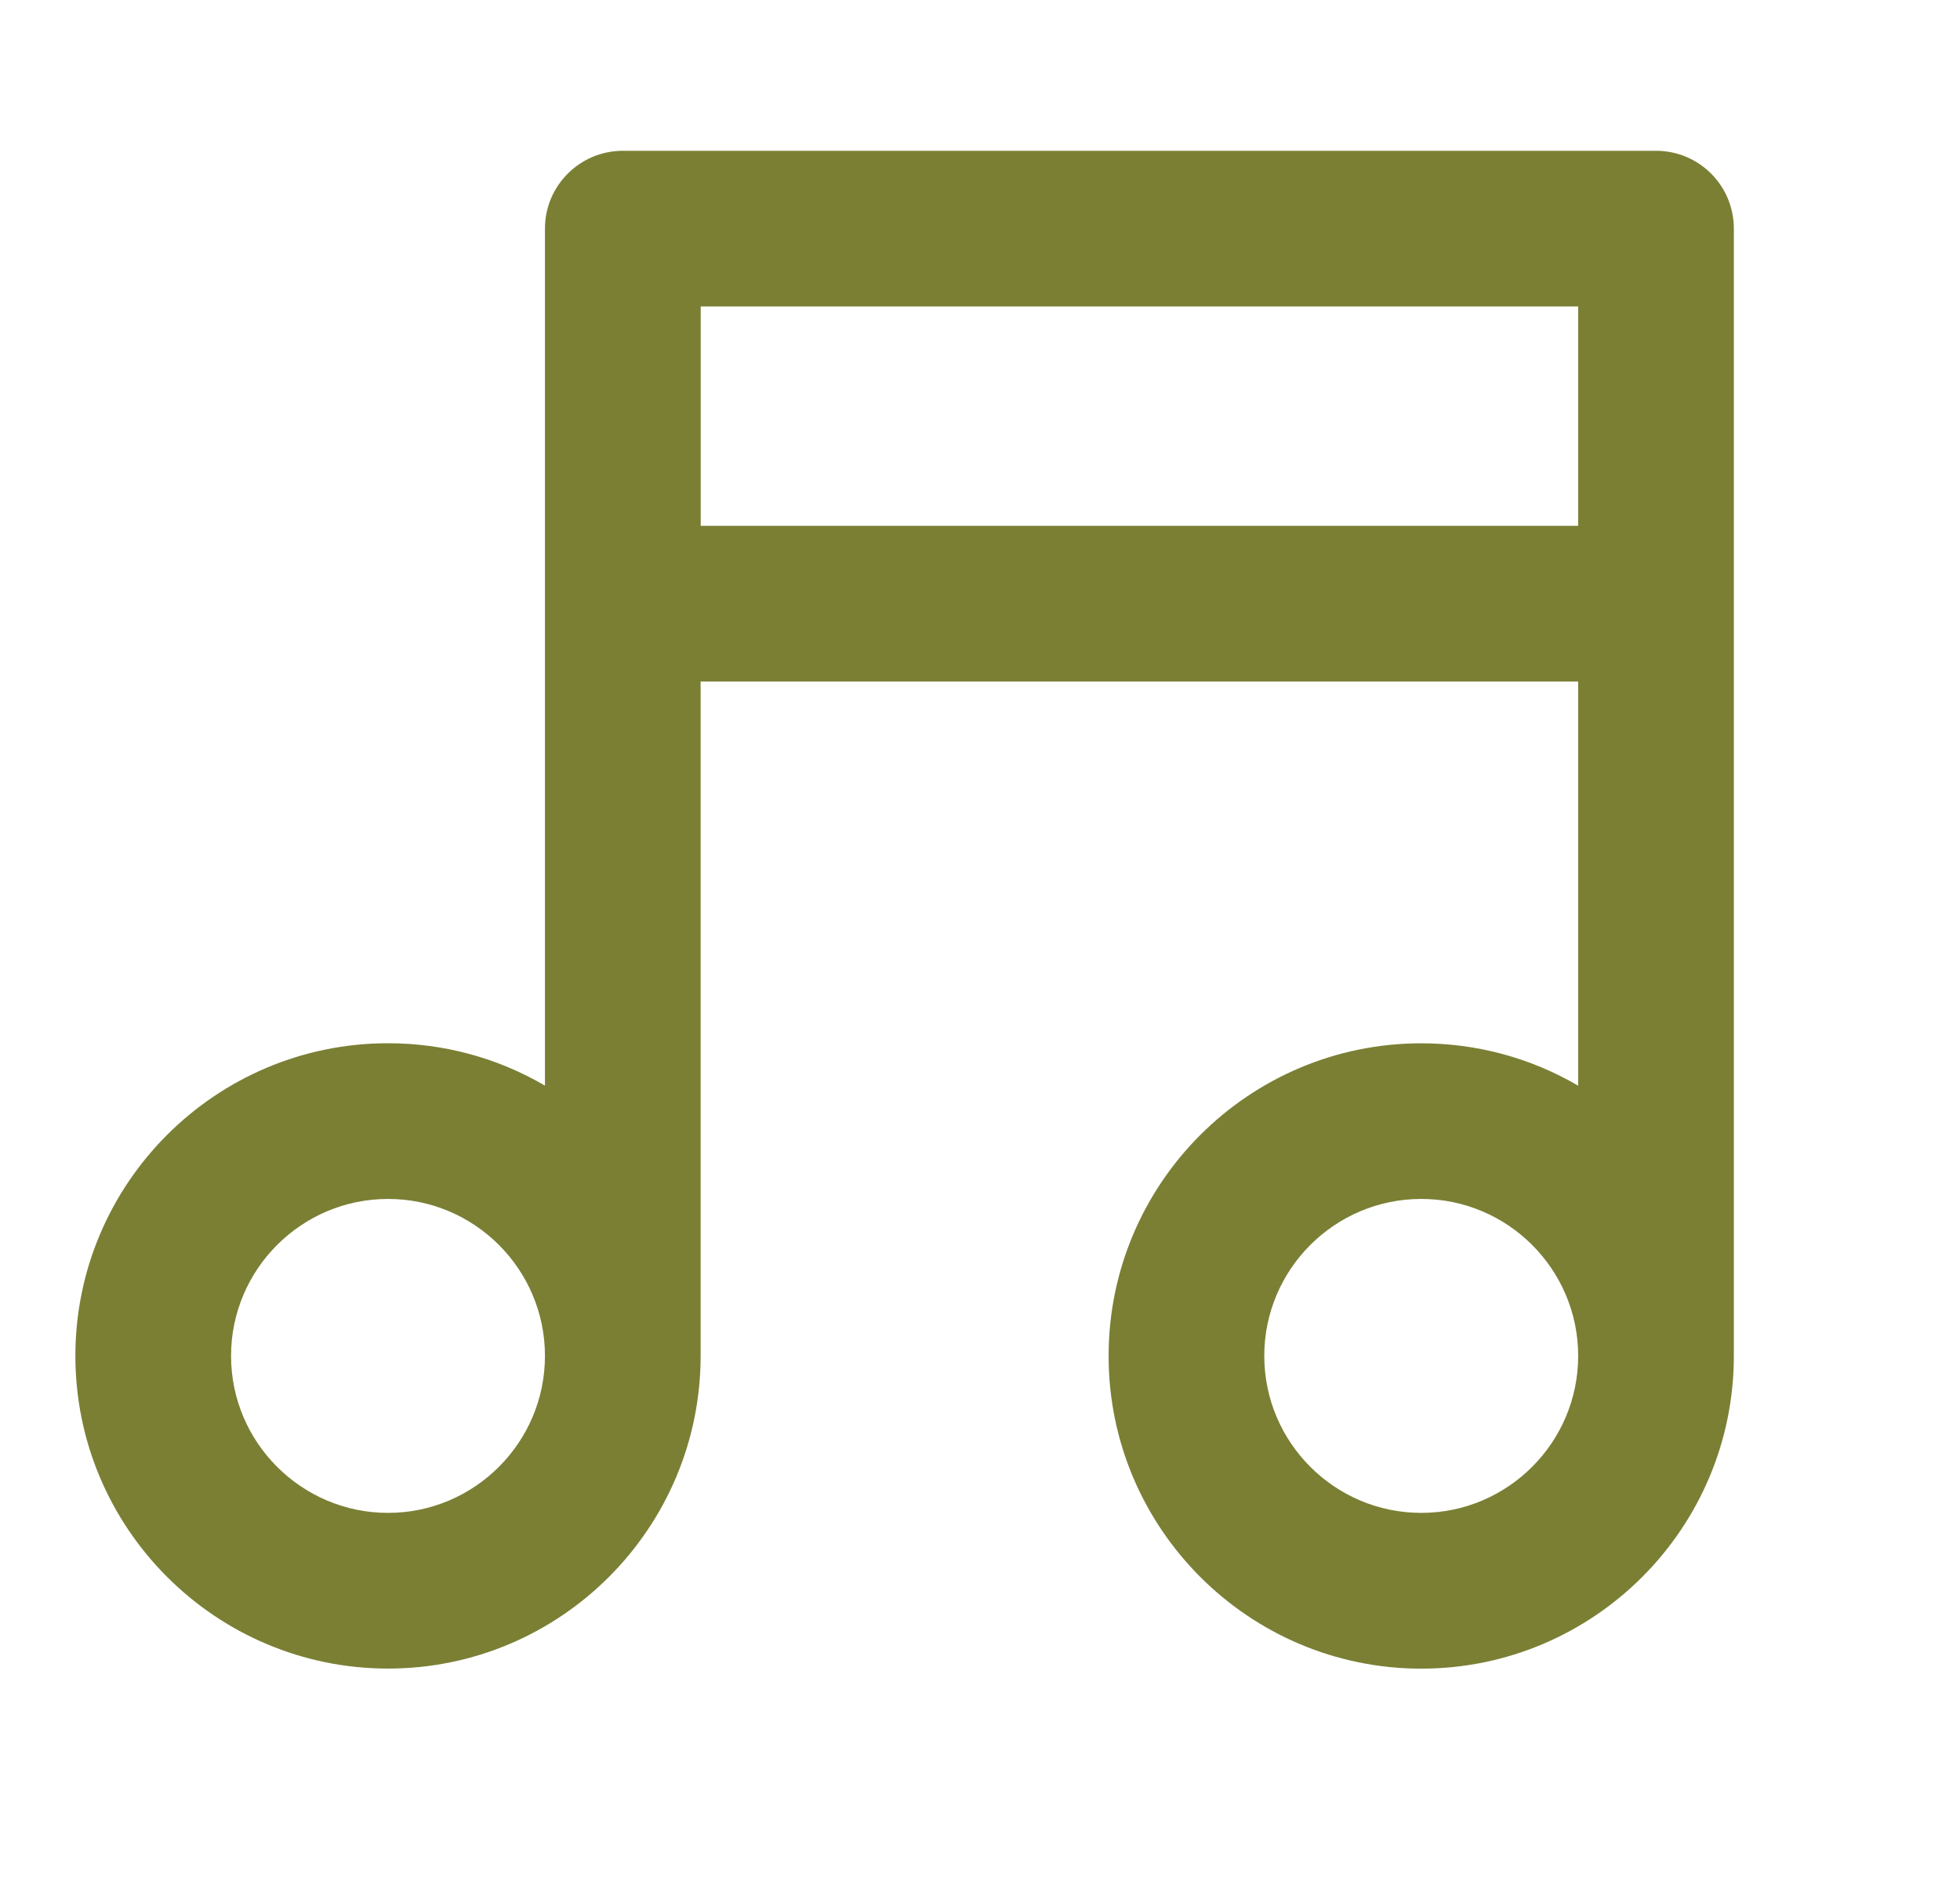 <svg xmlns="http://www.w3.org/2000/svg" width="26" height="25" viewBox="0 0 26 25">
    <path fill="#7A7F34" fill-rule="evenodd" d="M5.148 15.902c1.147 0 2.081.934 2.081 2.082 0 1.147-.934 2.082-2.081 2.082-1.149 0-2.083-.935-2.083-2.082 0-1.148.934-2.082 2.083-2.082zm4.146-8.928h11.641v-2.91H9.295v2.91zm9.56 8.928c1.147 0 2.081.934 2.081 2.082 0 1.147-.934 2.082-2.081 2.082-1.149 0-2.083-.935-2.083-2.082 0-1.148.934-2.082 2.083-2.082zM21.968 2H8.263c-.57 0-1.034.462-1.034 1.032v11.367c-.633-.37-1.347-.562-2.081-.562C2.86 13.837 1 15.697 1 17.984c0 2.286 1.86 4.147 4.148 4.147 2.286 0 4.146-1.86 4.146-4.148V9.04h11.641v5.36c-.633-.37-1.347-.562-2.081-.562-2.288 0-4.148 1.86-4.148 4.147 0 2.286 1.86 4.147 4.148 4.147 2.287 0 4.146-1.86 4.146-4.148V3.032C23 2.462 22.538 2 21.968 2z"/>
</svg>
